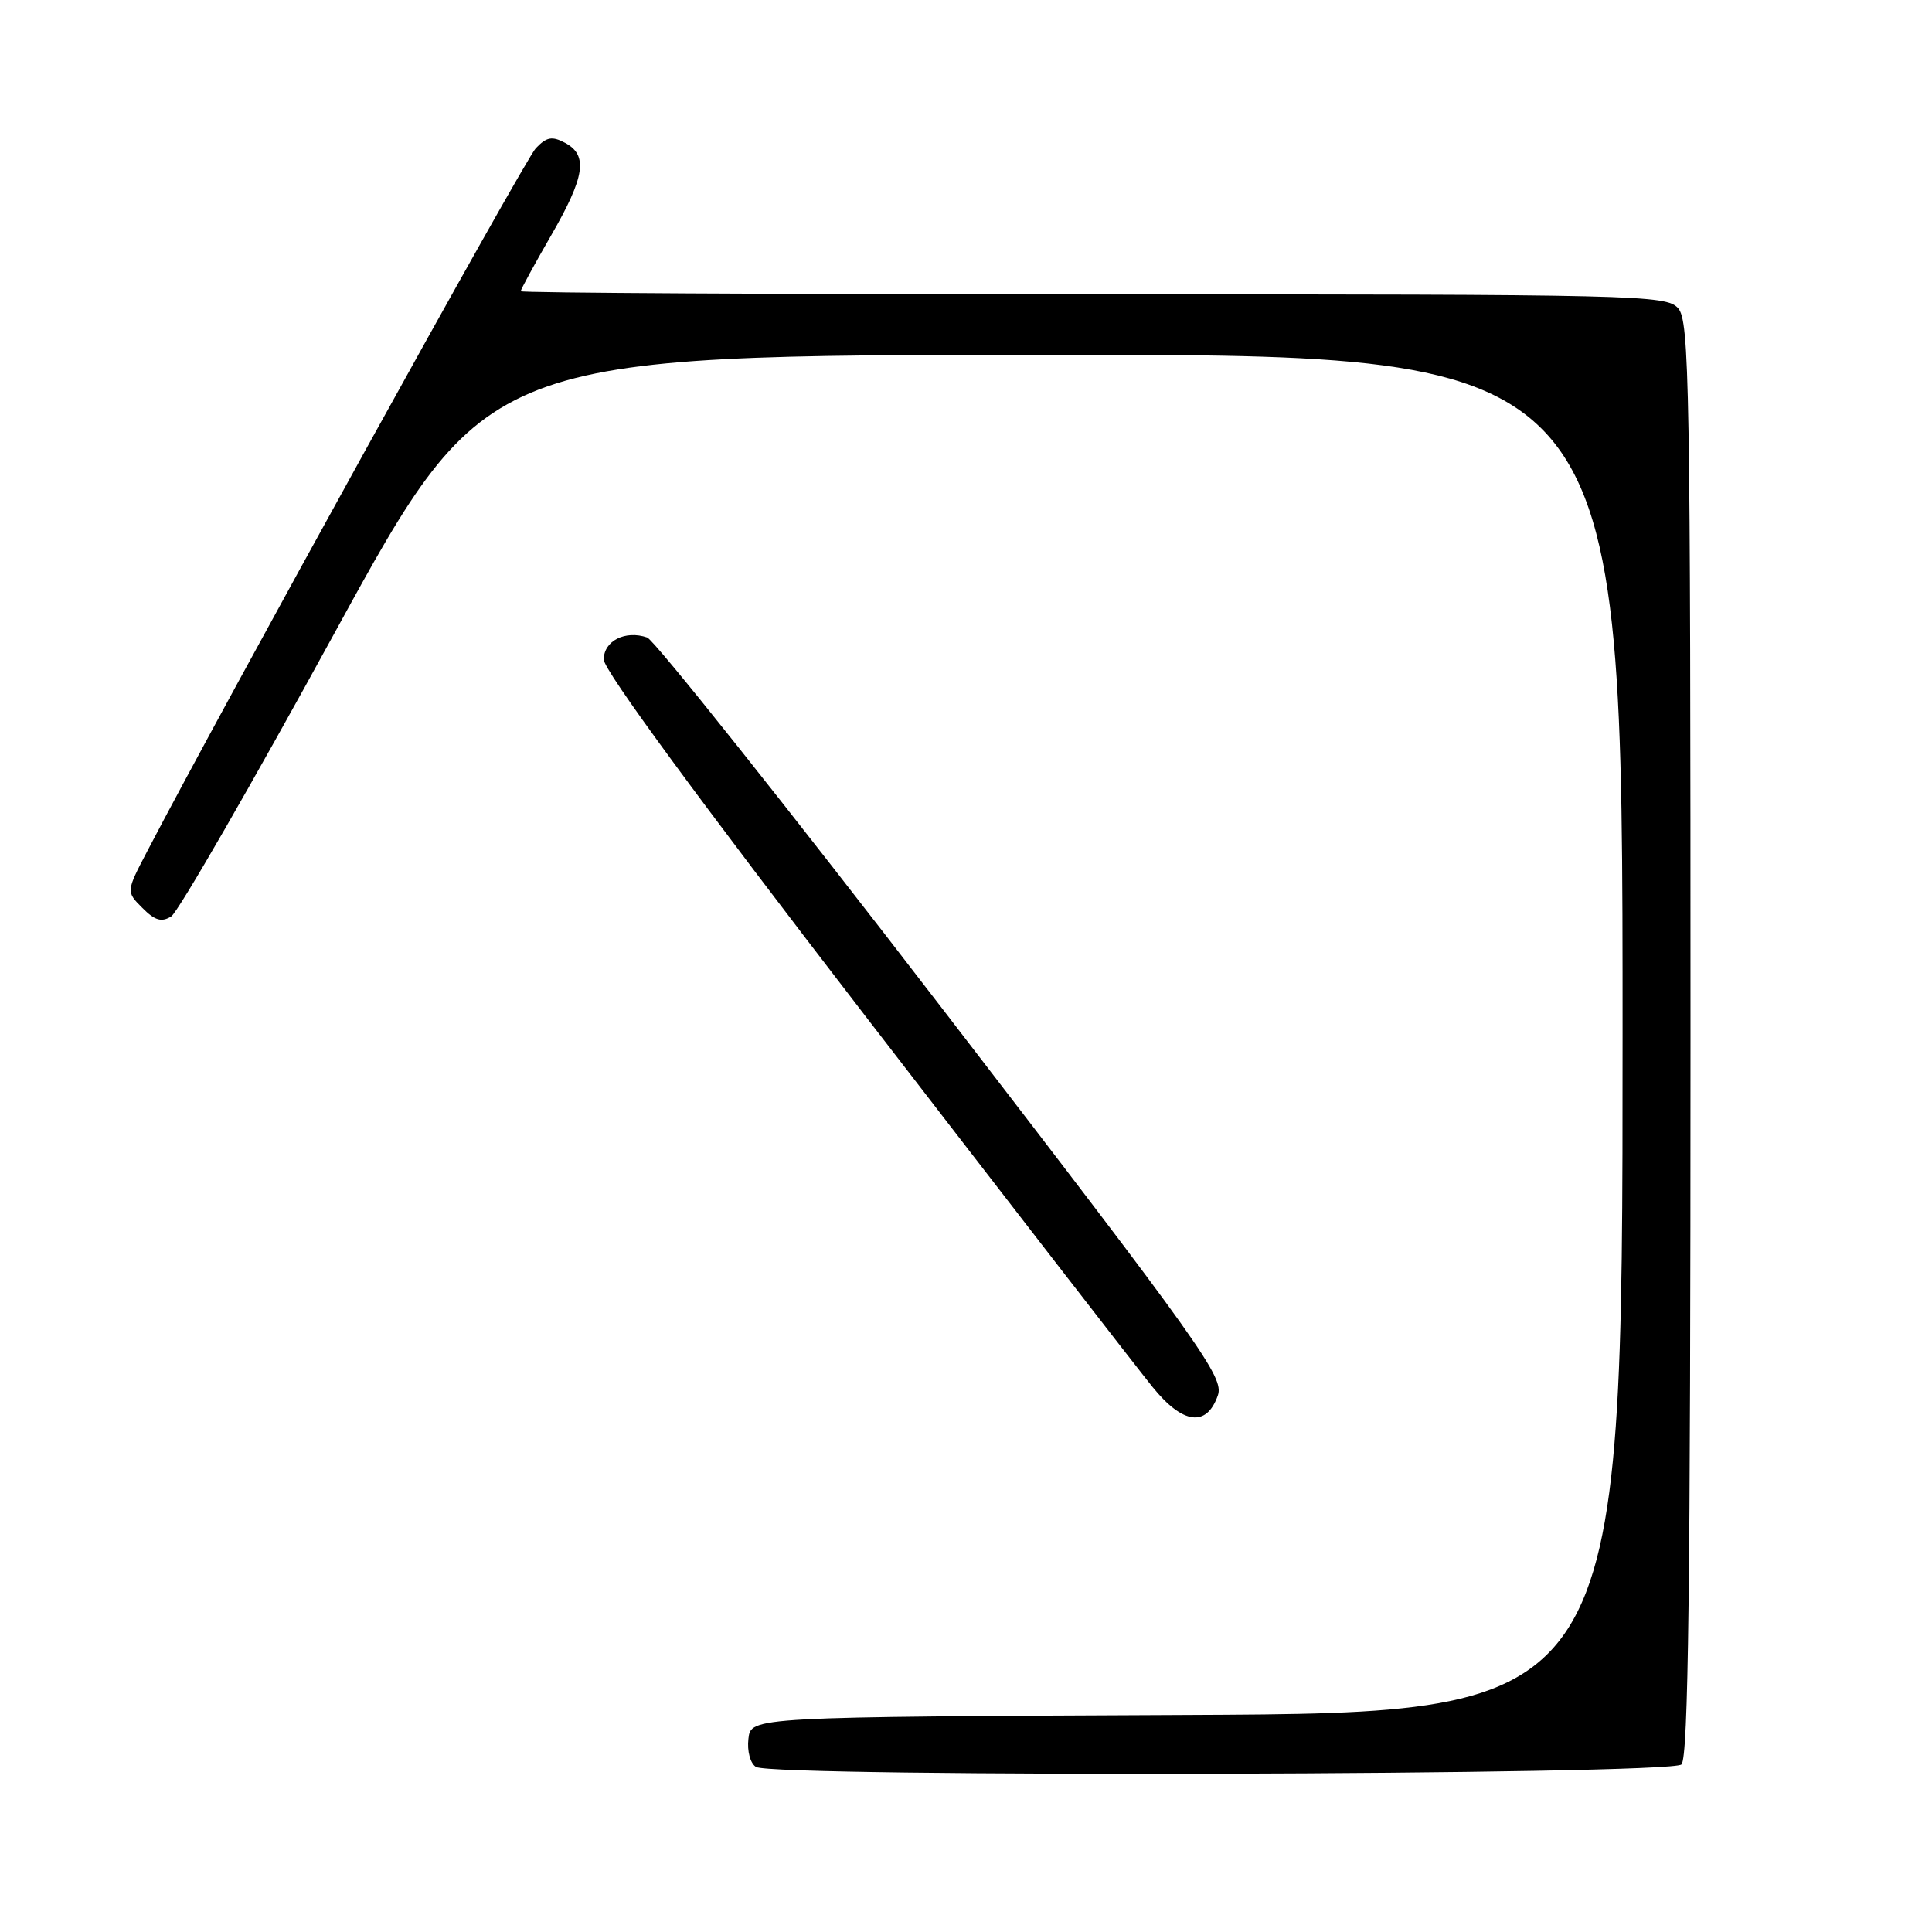 <?xml version="1.0" encoding="UTF-8" standalone="no"?>
<!DOCTYPE svg PUBLIC "-//W3C//DTD SVG 1.1//EN" "http://www.w3.org/Graphics/SVG/1.1/DTD/svg11.dtd" >
<svg xmlns="http://www.w3.org/2000/svg" xmlns:xlink="http://www.w3.org/1999/xlink" version="1.1" viewBox="0 0 256 256">
 <g >
 <path fill="currentColor"
d=" M 222.80 233.80 C 223.72 232.88 224.00 210.16 224.00 137.63 C 224.00 50.66 223.86 42.50 222.35 40.83 C 220.77 39.09 217.05 39.00 144.85 39.00 C 103.13 39.00 69.00 38.81 69.00 38.59 C 69.00 38.36 70.80 35.05 73.00 31.24 C 77.52 23.41 77.95 20.58 74.88 18.93 C 73.15 18.01 72.43 18.14 70.99 19.65 C 69.54 21.16 29.60 93.44 19.49 112.83 C 16.71 118.15 16.71 118.15 18.87 120.31 C 20.53 121.98 21.41 122.23 22.69 121.43 C 23.60 120.85 33.38 103.88 44.42 83.71 C 64.50 47.03 64.50 47.03 139.75 47.02 C 215.00 47.00 215.00 47.00 215.00 136.99 C 215.00 226.98 215.00 226.98 157.25 227.24 C 99.50 227.50 99.50 227.50 99.17 230.39 C 98.98 232.03 99.41 233.65 100.17 234.13 C 102.40 235.54 221.38 235.22 222.80 233.80 Z  M 161.37 184.90 C 162.21 182.50 159.30 178.42 124.89 133.69 C 104.33 106.95 86.71 84.81 85.75 84.47 C 82.86 83.47 80.00 84.92 80.00 87.39 C 80.00 88.81 92.69 106.10 114.62 134.57 C 133.66 159.28 150.81 181.44 152.73 183.80 C 156.73 188.74 159.89 189.14 161.37 184.90 Z "/>
</g>
</svg>